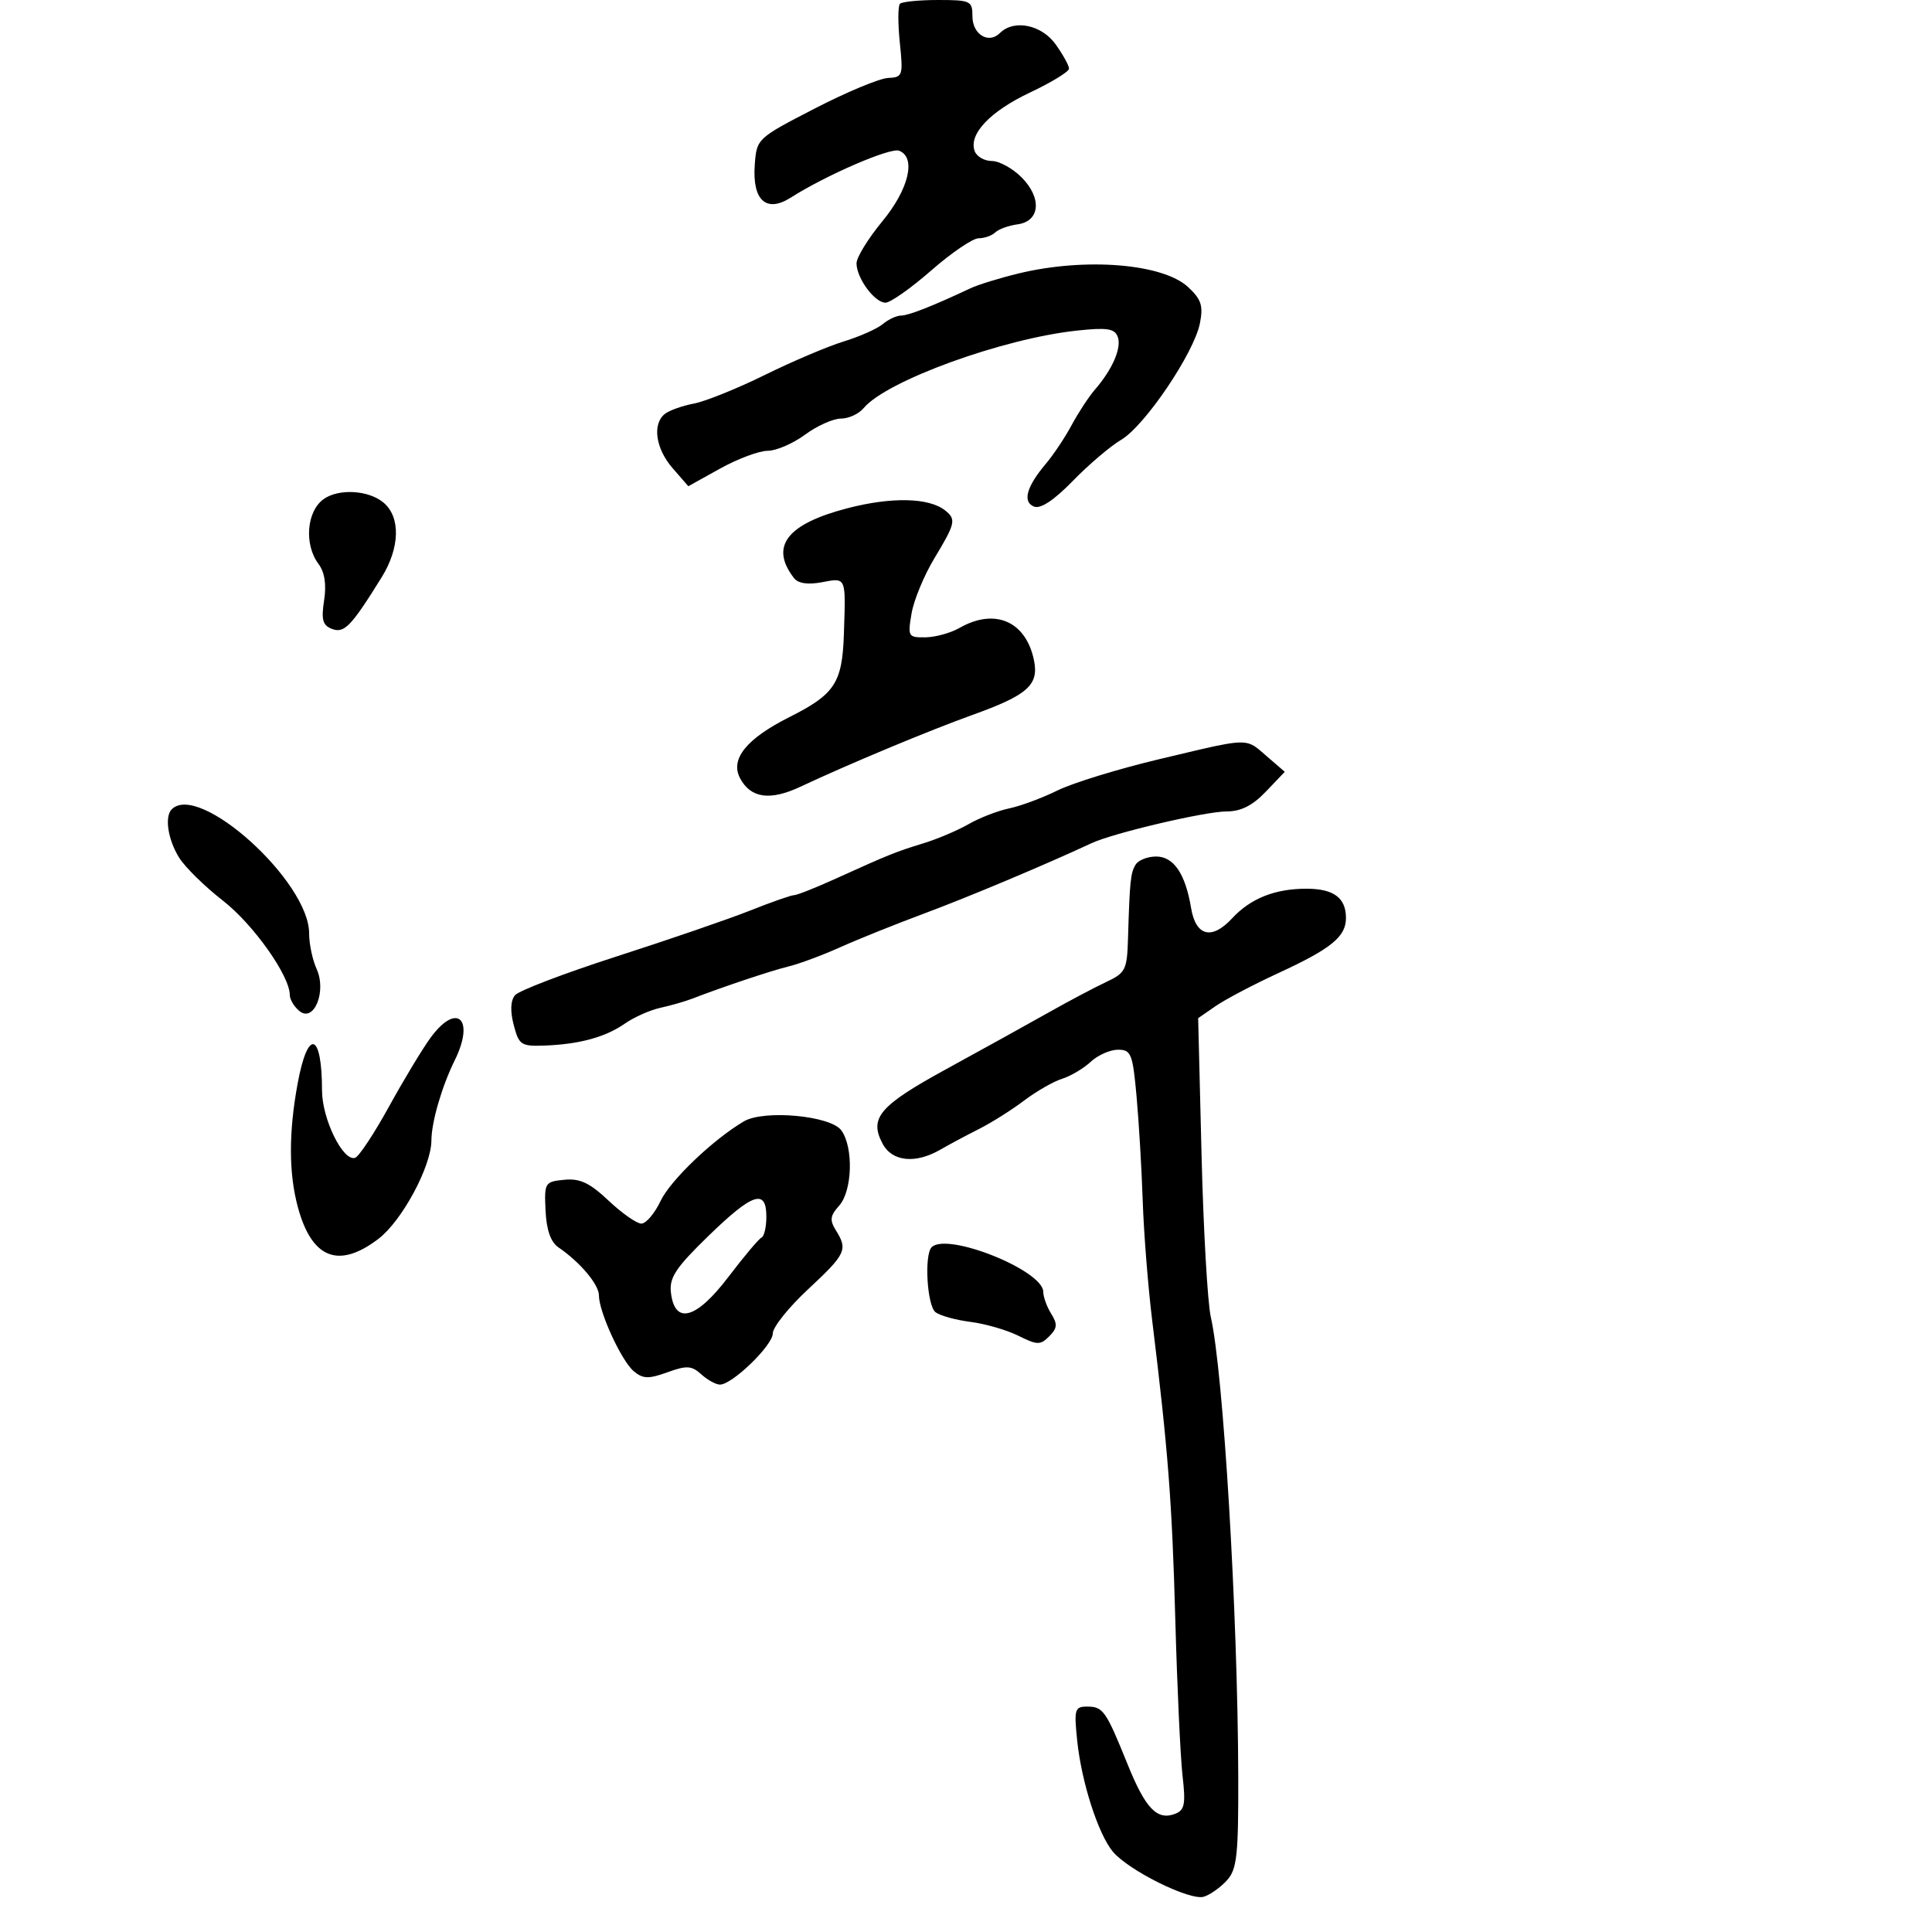 <svg xmlns="http://www.w3.org/2000/svg" width="300" height="300" viewBox="0 0 300 300" version="1.1">
  <defs/>
  <path d="M176.346,134.25 C176.77,133.562 178.201,133 179.524,133 C182.251,133 184.066,135.672 184.95,140.989 C185.68,145.377 188.16,146.01 191.309,142.611 C194.19,139.503 197.956,138 202.865,138 C207.092,138 209,139.413 209,142.545 C209,145.453 206.725,147.306 198.484,151.109 C194.643,152.881 190.274,155.18 188.775,156.216 L186.049,158.101 L186.575,179.301 C186.864,190.96 187.511,202.3 188.013,204.5 C189.965,213.065 192.197,250.373 192.275,275.746 C192.312,288.072 192.077,290.258 190.527,291.97 C189.542,293.058 187.927,294.206 186.937,294.52 C184.819,295.192 175.259,290.462 172.805,287.527 C170.525,284.799 167.929,276.714 167.264,270.268 C166.764,265.424 166.888,265 168.801,265 C171.287,265 171.72,265.616 175.089,273.953 C177.873,280.843 179.677,282.722 182.478,281.647 C183.95,281.082 184.132,280.146 183.625,275.738 C183.293,272.857 182.788,261.95 182.501,251.5 C181.997,233.148 181.386,225.244 178.906,205 C178.267,199.775 177.608,191.45 177.442,186.5 C177.277,181.55 176.846,174.238 176.485,170.25 C175.885,163.618 175.64,163 173.603,163 C172.379,163 170.47,163.845 169.362,164.878 C168.253,165.91 166.256,167.095 164.923,167.511 C163.59,167.927 160.925,169.457 159,170.911 C157.075,172.365 153.925,174.349 152,175.318 C150.075,176.288 147.375,177.732 146,178.526 C142.157,180.747 138.541,180.38 137.064,177.619 C134.912,173.598 136.532,171.699 147.002,165.974 C152.508,162.963 159.597,159.041 162.756,157.257 C165.915,155.474 169.963,153.33 171.75,152.494 C174.771,151.08 175.011,150.604 175.156,145.737 C175.424,136.759 175.551,135.536 176.346,134.25 Z M180,117.886 C190.082,115.487 192.571,114.798 194.355,115.627 C195.093,115.97 195.71,116.573 196.694,117.423 L199.5,119.846 L196.563,122.923 C194.497,125.087 192.691,126 190.473,126 C187.138,126 172.882,129.349 169.5,130.926 C162.389,134.244 150.33,139.311 143.5,141.851 C139.1,143.488 133.25,145.838 130.5,147.073 C127.75,148.309 124.15,149.65 122.5,150.054 C119.717,150.736 112.179,153.256 107.5,155.069 C106.4,155.496 104.177,156.134 102.561,156.489 C100.945,156.843 98.47,157.939 97.061,158.924 C94.035,161.041 89.984,162.153 84.572,162.354 C80.916,162.49 80.583,162.269 79.771,159.164 C79.205,157.001 79.274,155.375 79.968,154.539 C80.556,153.83 87.666,151.117 95.769,148.509 C103.871,145.902 113.2,142.695 116.5,141.382 C119.8,140.069 122.865,138.996 123.312,138.997 C123.758,138.999 126.683,137.839 129.812,136.419 C138.025,132.693 139.076,132.269 143.419,130.936 C145.574,130.275 148.724,128.937 150.419,127.964 C152.113,126.99 154.943,125.894 156.707,125.527 C158.471,125.16 161.846,123.907 164.207,122.742 C166.568,121.576 173.675,119.392 180,117.886 Z M115.5,174.13 C118.614,172.285 128.965,173.232 130.634,175.515 C132.559,178.147 132.362,184.943 130.294,187.227 C128.902,188.766 128.81,189.466 129.794,191.042 C131.675,194.053 131.361,194.721 125.5,200.176 C122.475,202.991 120,206.082 120,207.044 C120,208.901 113.71,215 111.794,215 C111.169,215 109.867,214.284 108.9,213.41 C107.395,212.048 106.638,212.001 103.637,213.087 C100.723,214.141 99.845,214.116 98.429,212.941 C96.512,211.35 93,203.721 93,201.146 C93,199.455 90.066,195.976 86.713,193.691 C85.513,192.873 84.856,190.998 84.713,187.986 C84.507,183.641 84.598,183.49 87.622,183.196 C90.06,182.959 91.569,183.671 94.512,186.446 C96.584,188.401 98.871,190 99.593,190 C100.315,190 101.654,188.423 102.569,186.496 C104.097,183.277 110.666,176.994 115.5,174.13 Z M158.167,42.461 C168.519,39.956 180.545,40.922 184.488,44.576 C186.533,46.471 186.859,47.468 186.325,50.19 C185.422,54.797 177.765,66.132 174.097,68.29 C172.424,69.275 169.047,72.147 166.592,74.672 C163.693,77.655 161.587,79.055 160.582,78.67 C158.73,77.959 159.385,75.572 162.412,72 C163.577,70.625 165.376,67.925 166.409,66 C167.443,64.075 169.067,61.6 170.019,60.5 C172.762,57.331 174.205,53.976 173.555,52.282 C173.068,51.012 171.882,50.835 167.228,51.334 C155.679,52.571 137.623,59.135 134.104,63.374 C133.362,64.268 131.773,65 130.572,65 C129.371,65 126.864,66.125 125,67.5 C123.136,68.875 120.528,70 119.203,70 C117.879,70 114.564,71.237 111.838,72.75 L106.881,75.5 L104.44,72.694 C101.796,69.654 101.256,65.829 103.25,64.263 C103.938,63.723 105.964,63.004 107.753,62.665 C109.543,62.326 114.493,60.329 118.753,58.227 C123.014,56.126 128.525,53.785 131,53.025 C133.475,52.266 136.21,51.05 137.079,50.322 C137.947,49.595 139.229,49 139.928,49 C141.081,49 144.873,47.507 150.667,44.774 C151.859,44.211 155.234,43.17 158.167,42.461 Z M139.748,0.586 C140.07,0.264 142.733,0 145.667,0 C150.707,0 151,0.139 151,2.531 C151,5.349 153.517,6.883 155.267,5.133 C157.445,2.955 161.746,3.835 163.932,6.904 C165.069,8.502 166,10.19 166,10.656 C166,11.122 163.279,12.788 159.953,14.359 C153.702,17.311 150.352,20.87 151.359,23.492 C151.677,24.322 152.872,25 154.014,25 C155.156,25 157.225,26.135 158.612,27.521 C161.825,30.734 161.521,34.363 158,34.835 C156.625,35.019 155.073,35.581 154.55,36.085 C154.028,36.588 152.86,37 151.956,37 C151.051,37 147.74,39.25 144.597,42 C141.455,44.75 138.26,47 137.499,47 C135.811,47 133,43.18 133,40.886 C133,39.969 134.8,37.04 137,34.377 C141.132,29.376 142.304,24.437 139.603,23.401 C138.245,22.88 128.221,27.219 122.826,30.664 C118.992,33.111 116.794,31.128 117.2,25.586 C117.498,21.526 117.557,21.471 126.5,16.857 C131.45,14.303 136.575,12.166 137.89,12.107 C140.175,12.005 140.255,11.763 139.721,6.586 C139.414,3.608 139.426,0.908 139.748,0.586 Z M131.57,78.923 C138.43,77.137 144.243,77.264 146.75,79.253 C148.506,80.646 148.37,81.254 145.093,86.684 C143.494,89.333 141.899,93.188 141.548,95.25 C140.935,98.847 141.024,98.999 143.705,98.965 C145.242,98.945 147.625,98.286 149,97.5 C154.504,94.354 159.347,96.484 160.568,102.589 C161.325,106.377 159.543,107.947 151,111.014 C144.295,113.422 131.691,118.682 124.277,122.167 C119.587,124.372 116.58,123.953 114.928,120.865 C113.334,117.888 115.893,114.709 122.587,111.346 C129.623,107.813 130.783,106.05 131.037,98.5 C131.226,92.879 131.336,90.844 130.478,90.28 C129.956,89.937 129.076,90.138 127.638,90.408 C125.442,90.82 123.936,90.599 123.294,89.769 C119.493,84.862 122.154,81.374 131.57,78.923 Z M66.818,161.192 C70.929,155.53 73.81,158.178 70.6,164.669 C68.616,168.681 67.002,174.227 66.99,177.071 C66.974,181.12 62.428,189.571 58.763,192.367 C52.598,197.069 48.429,195.446 46.267,187.5 C44.827,182.208 44.81,175.89 46.217,168.25 C47.803,159.632 49.996,160.258 50.004,169.332 C50.008,173.756 53.276,180.408 55.141,179.786 C55.736,179.588 58.085,176.042 60.361,171.905 C62.638,167.769 65.543,162.948 66.818,161.192 Z M26.667,125.667 C30.911,121.422 48,136.855 48,144.933 C48,146.568 48.522,149.052 49.161,150.453 C50.755,153.953 48.737,158.857 46.475,156.979 C45.664,156.306 45,155.192 45,154.504 C45,151.52 39.333,143.524 34.62,139.857 C31.804,137.666 28.745,134.665 27.823,133.187 C26.073,130.383 25.524,126.81 26.667,125.667 Z M50.25,77.505 C52.585,75.835 57.205,76.095 59.534,78.028 C62.231,80.267 62.114,85.057 59.249,89.666 C54.5,97.308 53.455,98.388 51.531,97.65 C50.104,97.103 49.864,96.224 50.326,93.233 C50.709,90.75 50.416,88.85 49.451,87.559 C47.197,84.544 47.607,79.395 50.25,77.505 Z M144.667,193.667 C147.053,191.28 162,197.267 162,200.609 C162,201.389 162.554,202.914 163.23,203.997 C164.235,205.606 164.179,206.25 162.925,207.504 C161.543,208.886 161.061,208.877 158.134,207.417 C156.344,206.524 152.994,205.554 150.69,205.262 C148.385,204.969 145.938,204.286 145.25,203.743 C143.952,202.717 143.496,194.837 144.667,193.667 Z M109.973,191.947 C104.931,196.851 103.913,198.387 104.179,200.697 C104.759,205.762 108.099,204.863 113.091,198.299 C115.516,195.109 117.838,192.35 118.25,192.167 C118.662,191.983 119,190.521 119,188.917 C119,184.533 116.858,185.252 109.973,191.947 Z"/>
</svg>


